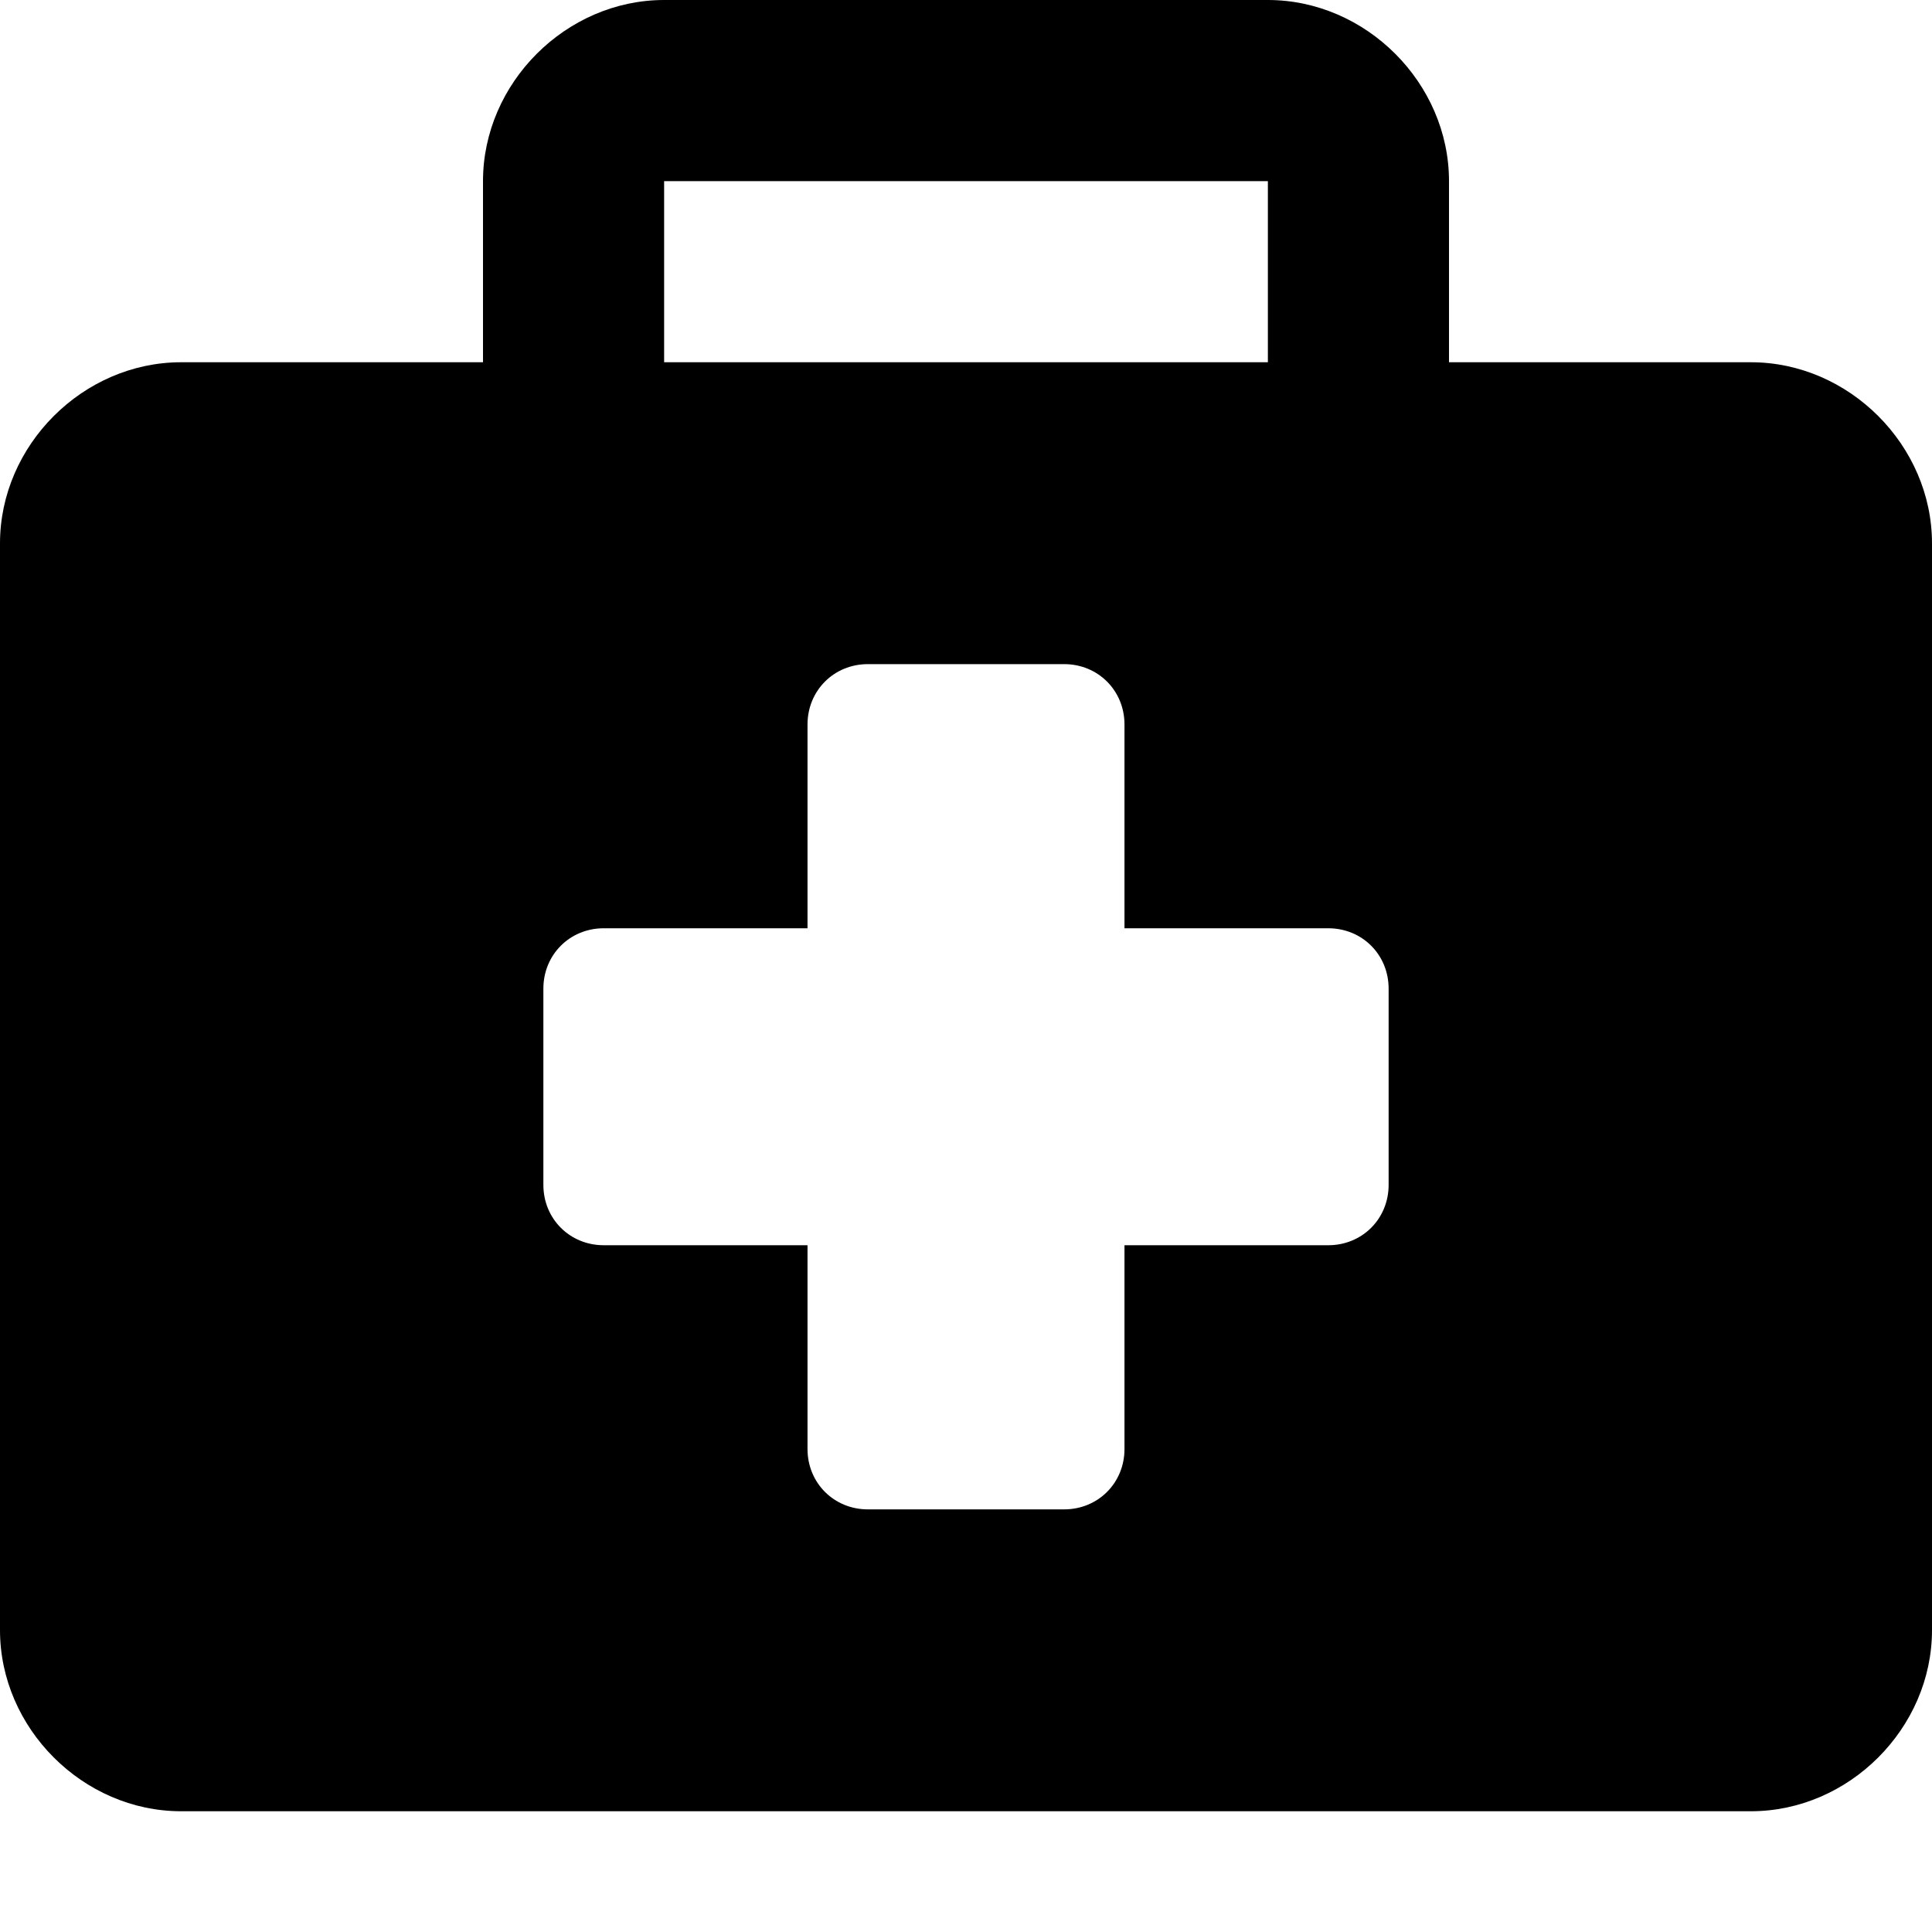 <svg xmlns="http://www.w3.org/2000/svg" viewBox="0 0 512 512"><!-- Font Awesome Free 6.0.0-alpha1 by @fontawesome - https://fontawesome.com License - https://fontawesome.com/license/free (Icons: CC BY 4.0, Fonts: SIL OFL 1.1, Code: MIT License) --><path d="M464 96H384V48C384 22 362 0 336 0H176C150 0 128 22 128 48V96H48C22 96 0 118 0 144V432C0 458 22 480 48 480H464C490 480 512 458 512 432V144C512 118 490 96 464 96ZM176 48H336V96H176V48ZM368 314C368 323 361 330 352 330H298V384C298 393 291 400 282 400H230C221 400 214 393 214 384V330H160C151 330 144 323 144 314V262C144 253 151 246 160 246H214V192C214 183 221 176 230 176H282C291 176 298 183 298 192V246H352C361 246 368 253 368 262V314Z"/></svg>
